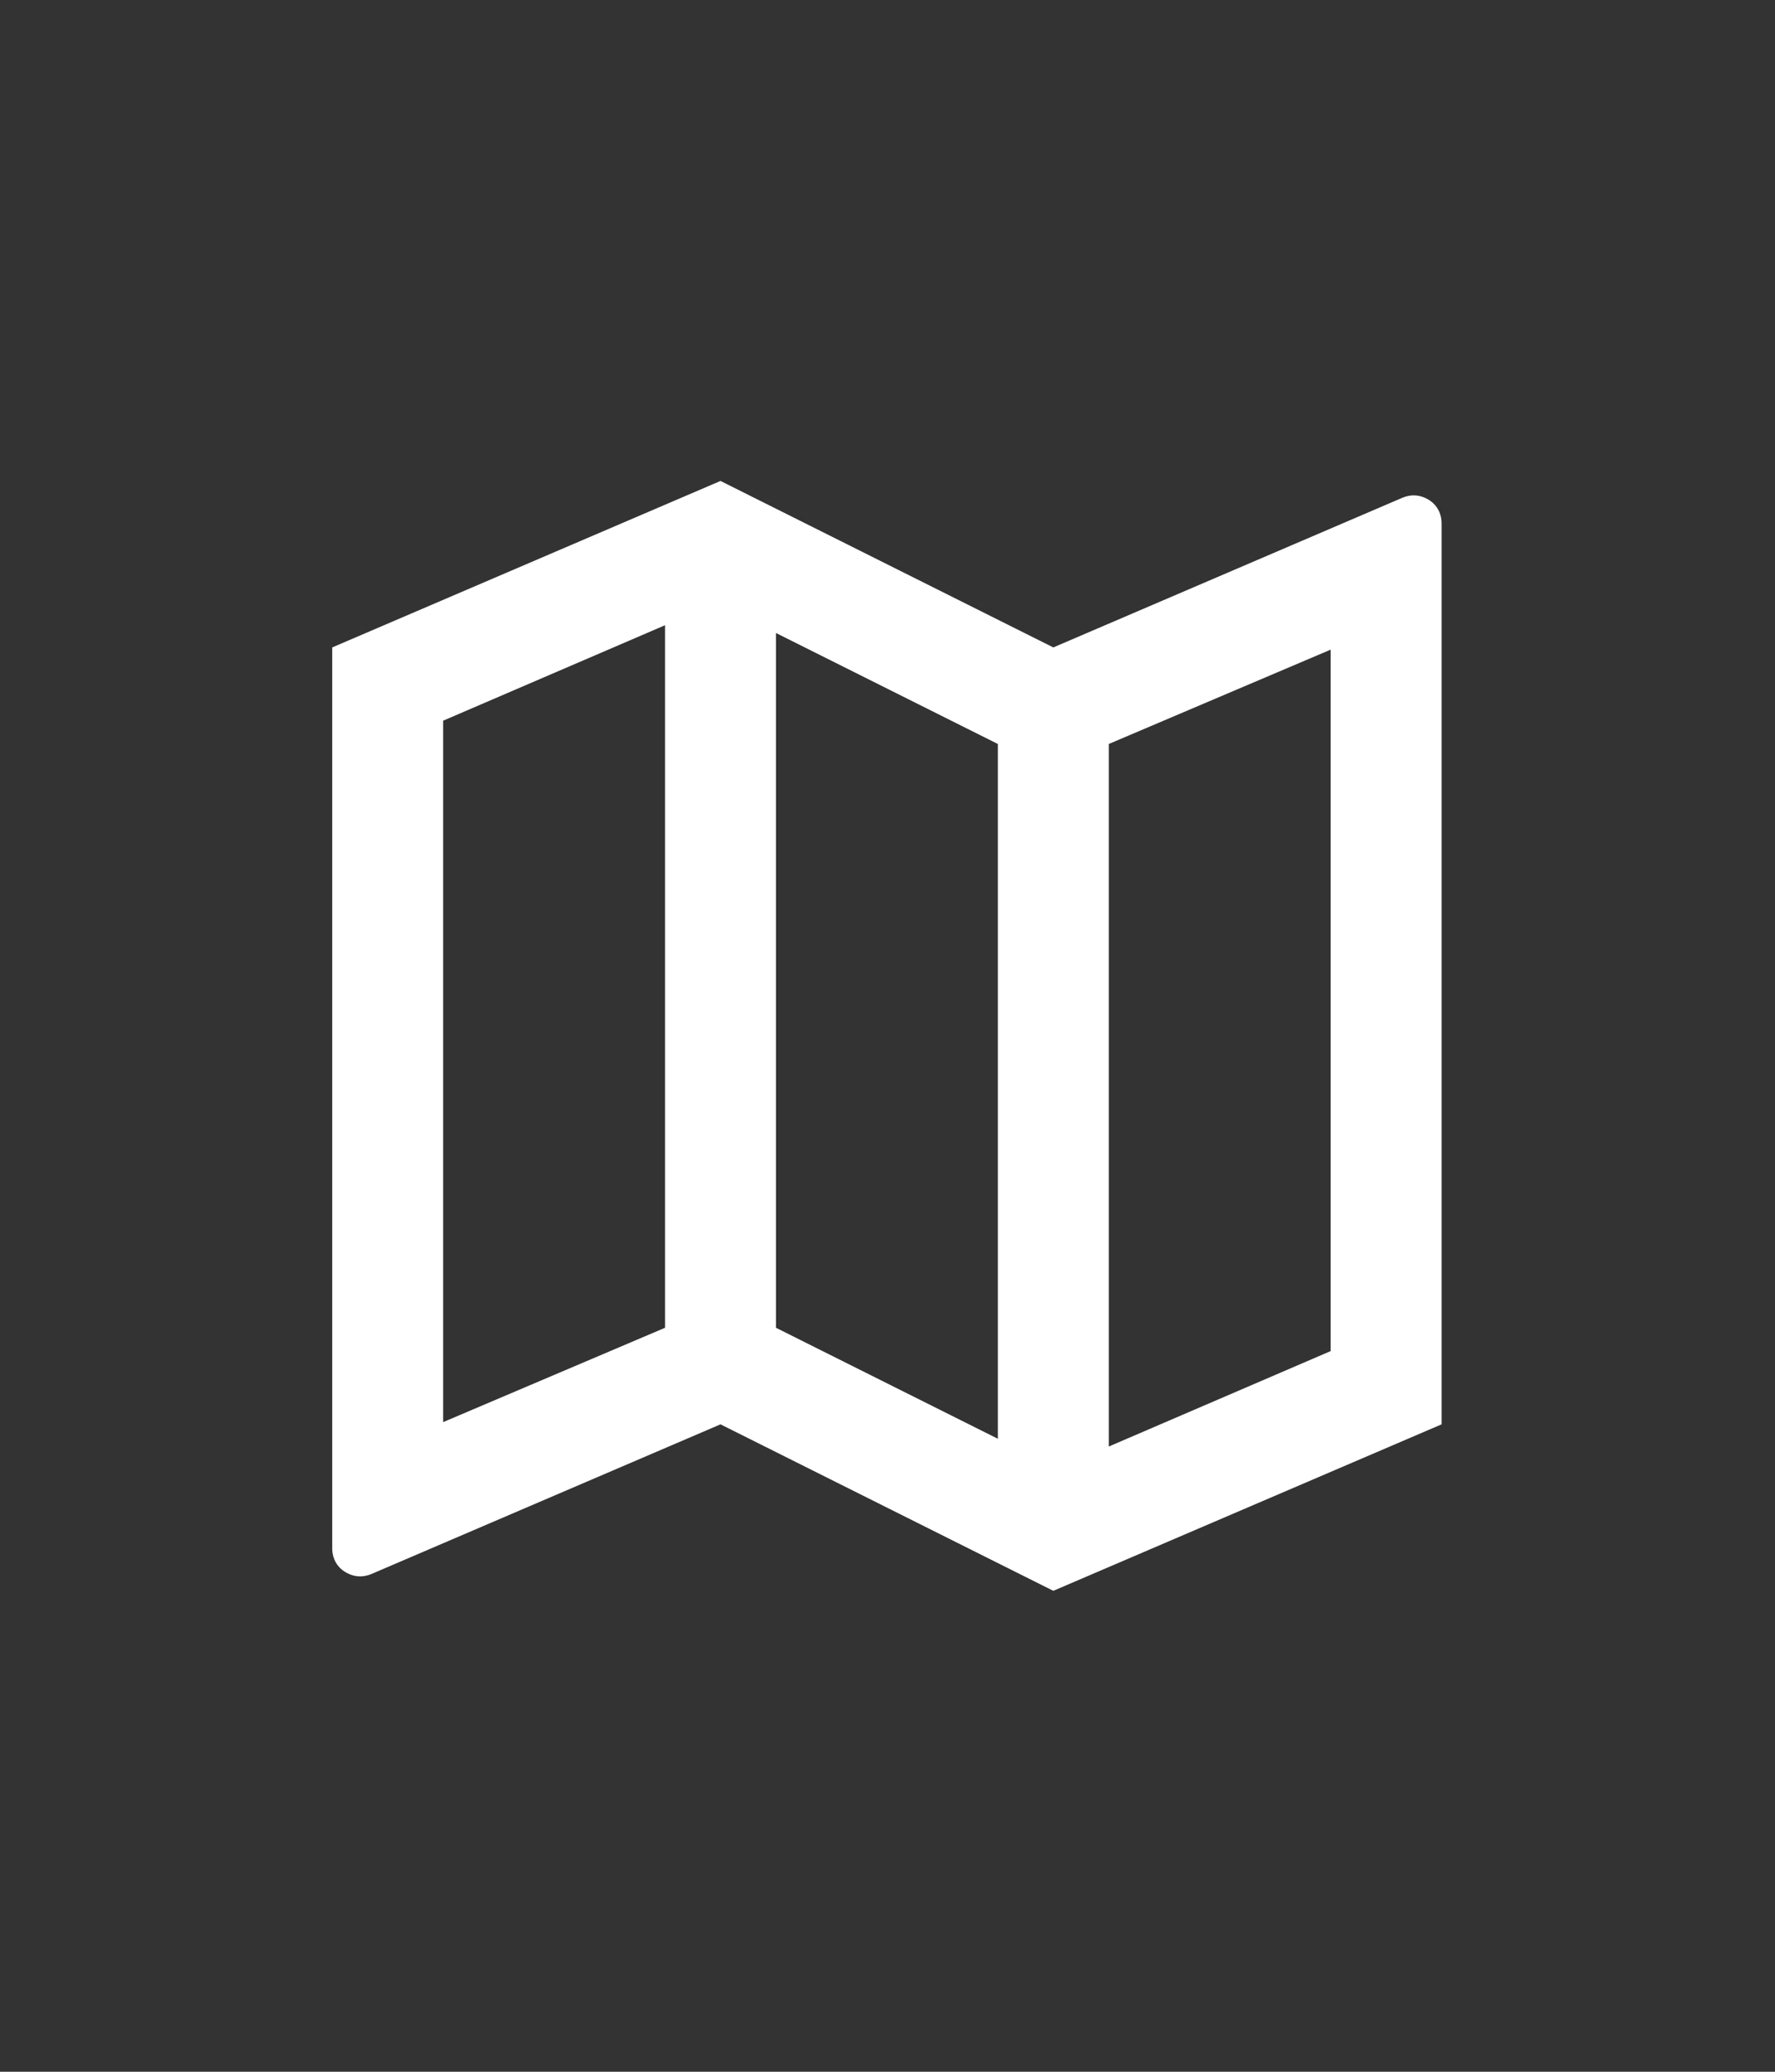 <svg width="24" height="28" viewBox="0 0 24 28" fill="none" xmlns="http://www.w3.org/2000/svg">
<rect x="0" y="0" width="24" height="28" fill="#333333" stroke="none"/>
<path d="M4.492 8.75L9.742 6.5L14.242 8.75L18.967 6.725C19.067 6.685 19.165 6.685 19.26 6.725C19.355 6.765 19.422 6.83 19.462 6.92C19.482 6.97 19.492 7.02 19.492 7.07V19.25L14.242 21.5L9.742 19.25L5.017 21.275C4.917 21.315 4.82 21.315 4.725 21.275C4.63 21.235 4.562 21.17 4.522 21.08C4.502 21.03 4.492 20.98 4.492 20.93V8.75ZM14.992 19.55L17.992 18.26V8.78L14.992 10.055V19.55ZM13.492 19.445V10.055L10.492 8.555V17.945L13.492 19.445ZM8.992 17.945V8.45L5.992 9.74V19.22L8.992 17.945Z" fill="white"/>
</svg>
